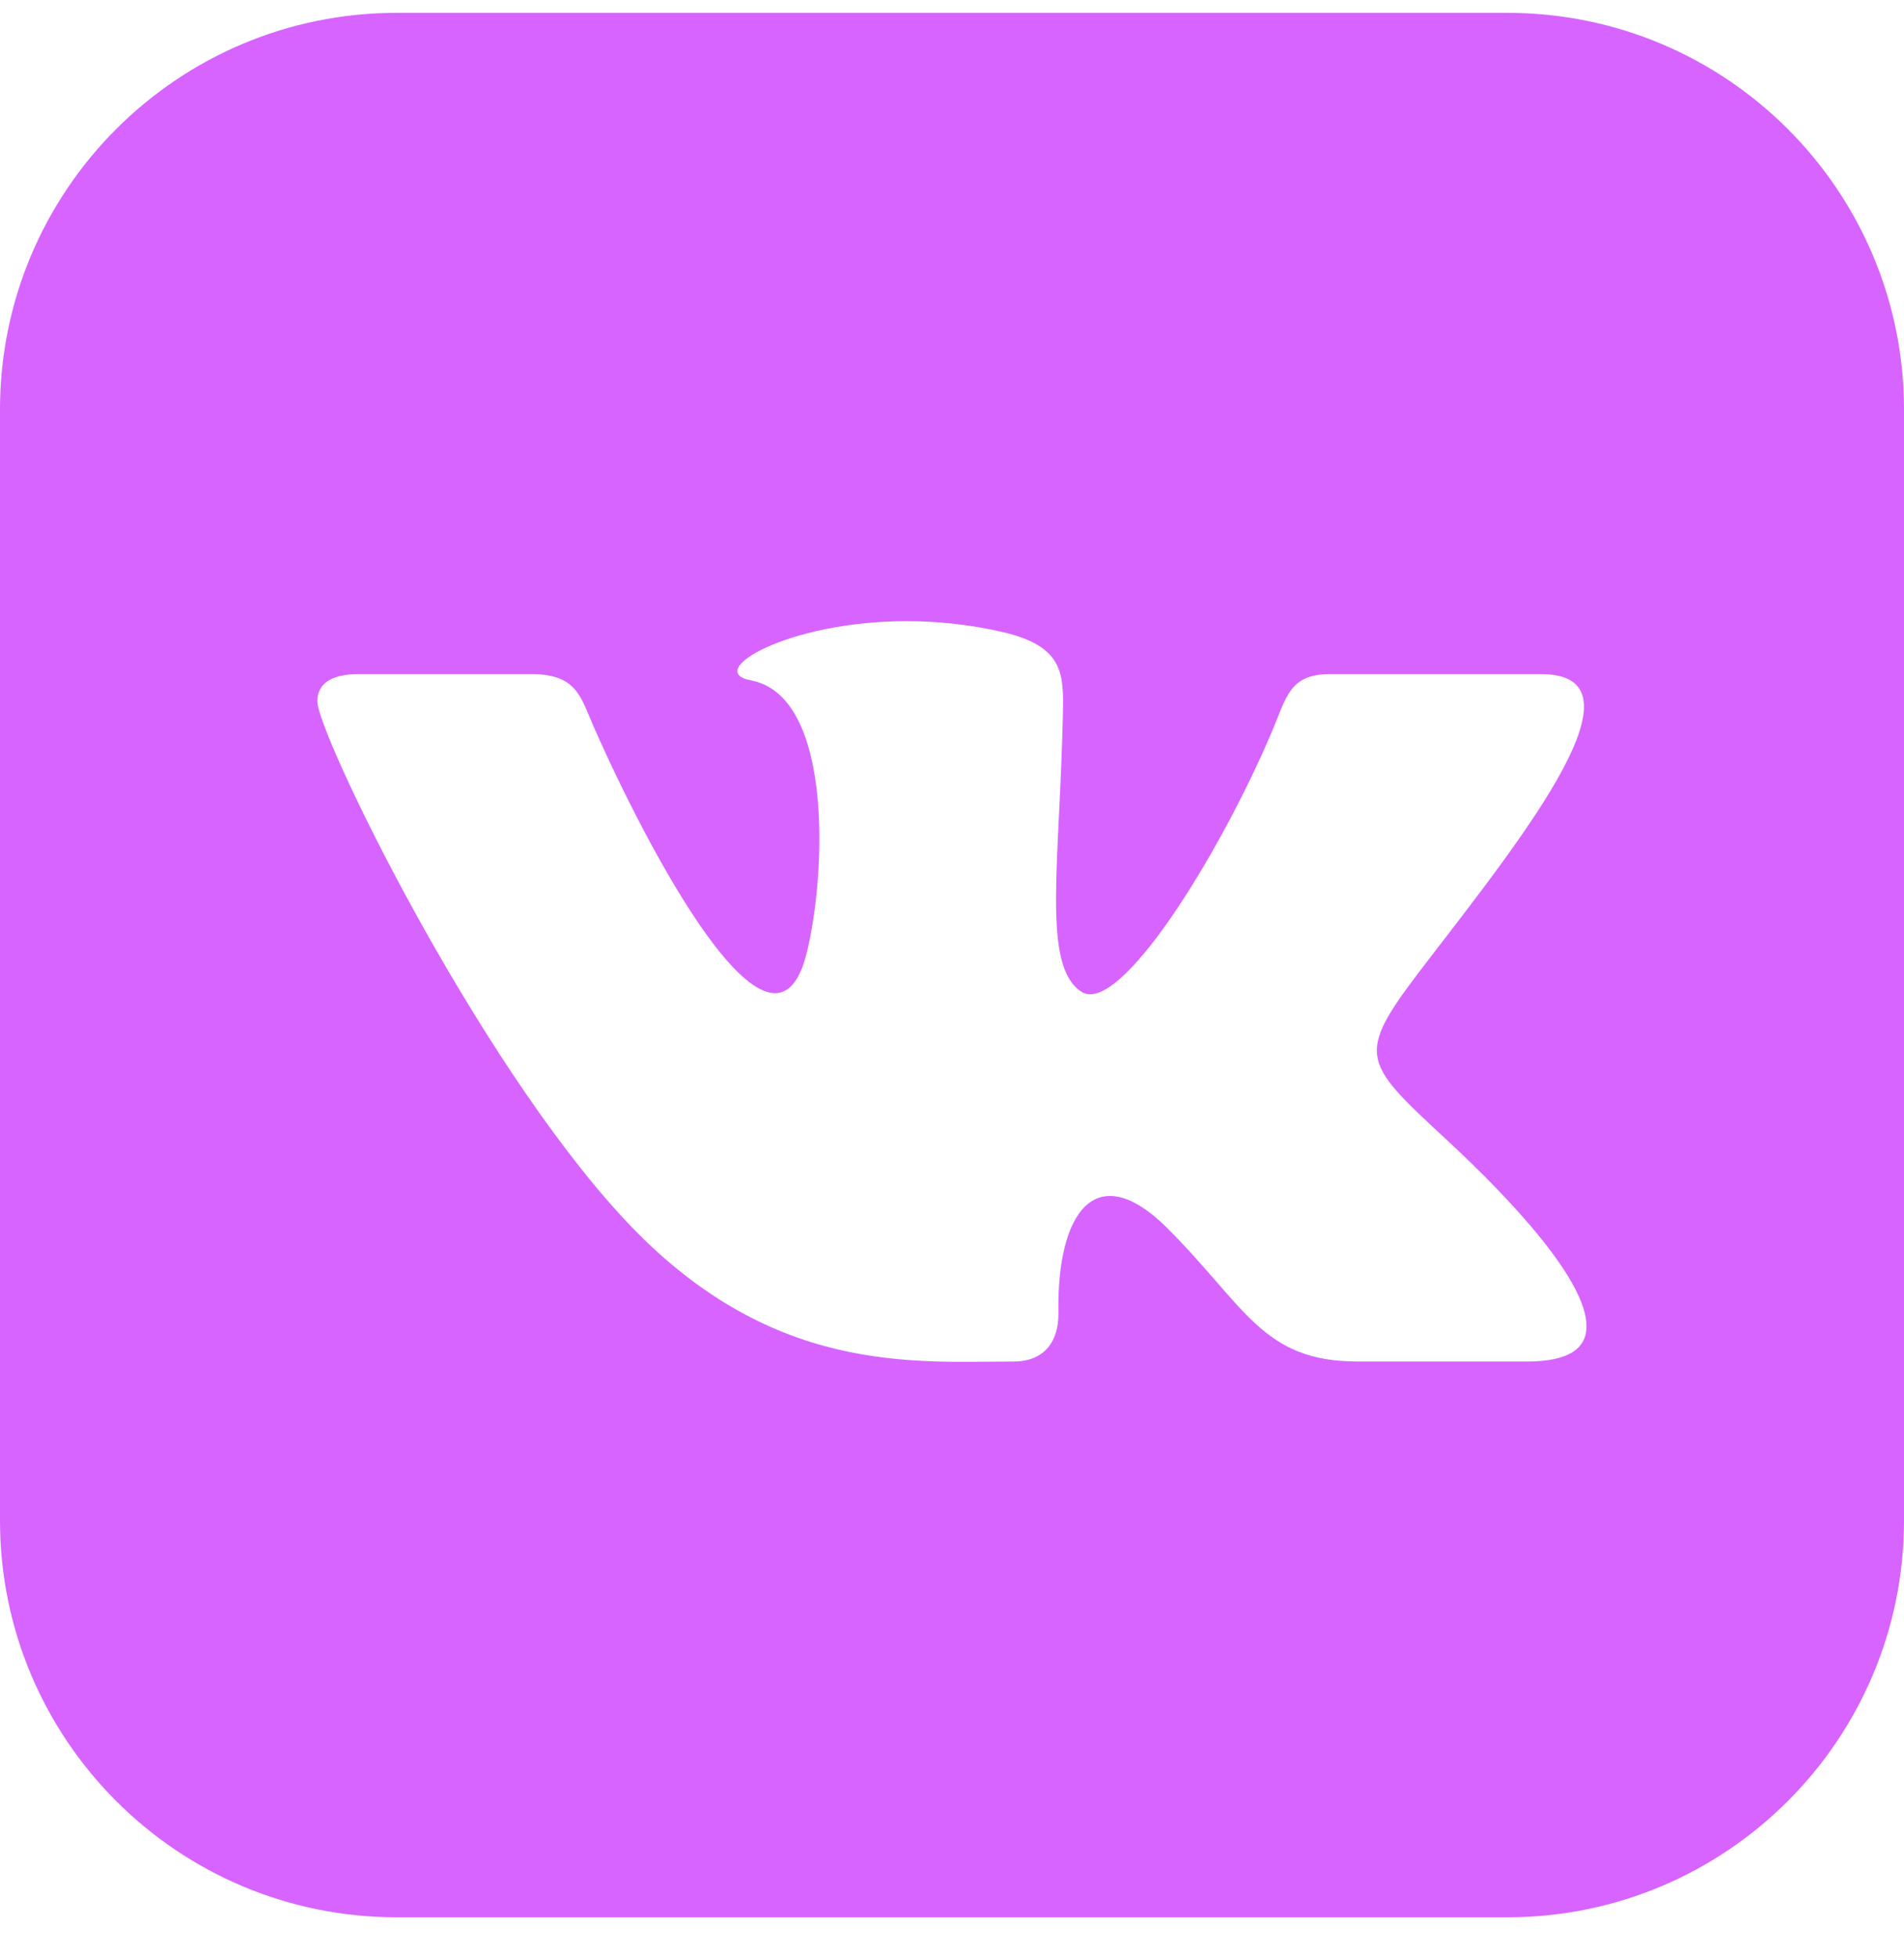 <svg width="36" height="37" viewBox="0 0 36 37" fill="none" xmlns="http://www.w3.org/2000/svg">
<path d="M28.5 0.243H7.5C3.358 0.243 0 3.601 0 7.743V28.743C0 32.884 3.358 36.243 7.5 36.243H28.5C32.643 36.243 36 32.884 36 28.743V7.743C36 3.601 32.643 0.243 28.5 0.243ZM28.875 25.737H25.674C23.866 25.737 23.561 24.706 22.073 23.218C20.727 21.873 19.98 22.905 20.012 24.82C20.02 25.329 19.77 25.737 19.163 25.737C17.267 25.737 14.543 26.004 11.786 23.028C8.961 19.978 6 13.861 6 13.258C6 12.903 6.294 12.742 6.786 12.742H10.041C10.902 12.742 10.976 13.168 11.216 13.716C12.216 15.997 14.613 20.577 15.251 18.021C15.617 16.554 15.767 13.153 14.196 12.861C13.305 12.696 14.874 11.742 17.148 11.742C17.713 11.742 18.327 11.803 18.956 11.947C20.109 12.216 20.112 12.732 20.097 13.486C20.038 16.341 19.694 18.262 20.447 18.747C21.165 19.212 23.055 16.171 24.051 13.825C24.326 13.176 24.38 12.742 25.152 12.742H29.133C31.218 12.742 28.86 15.738 27.058 18.078C25.607 19.96 25.684 19.998 27.372 21.564C28.576 22.68 29.997 24.204 29.997 25.068C30 25.476 29.682 25.737 28.875 25.737Z" fill="#D764FF"/>
</svg>
